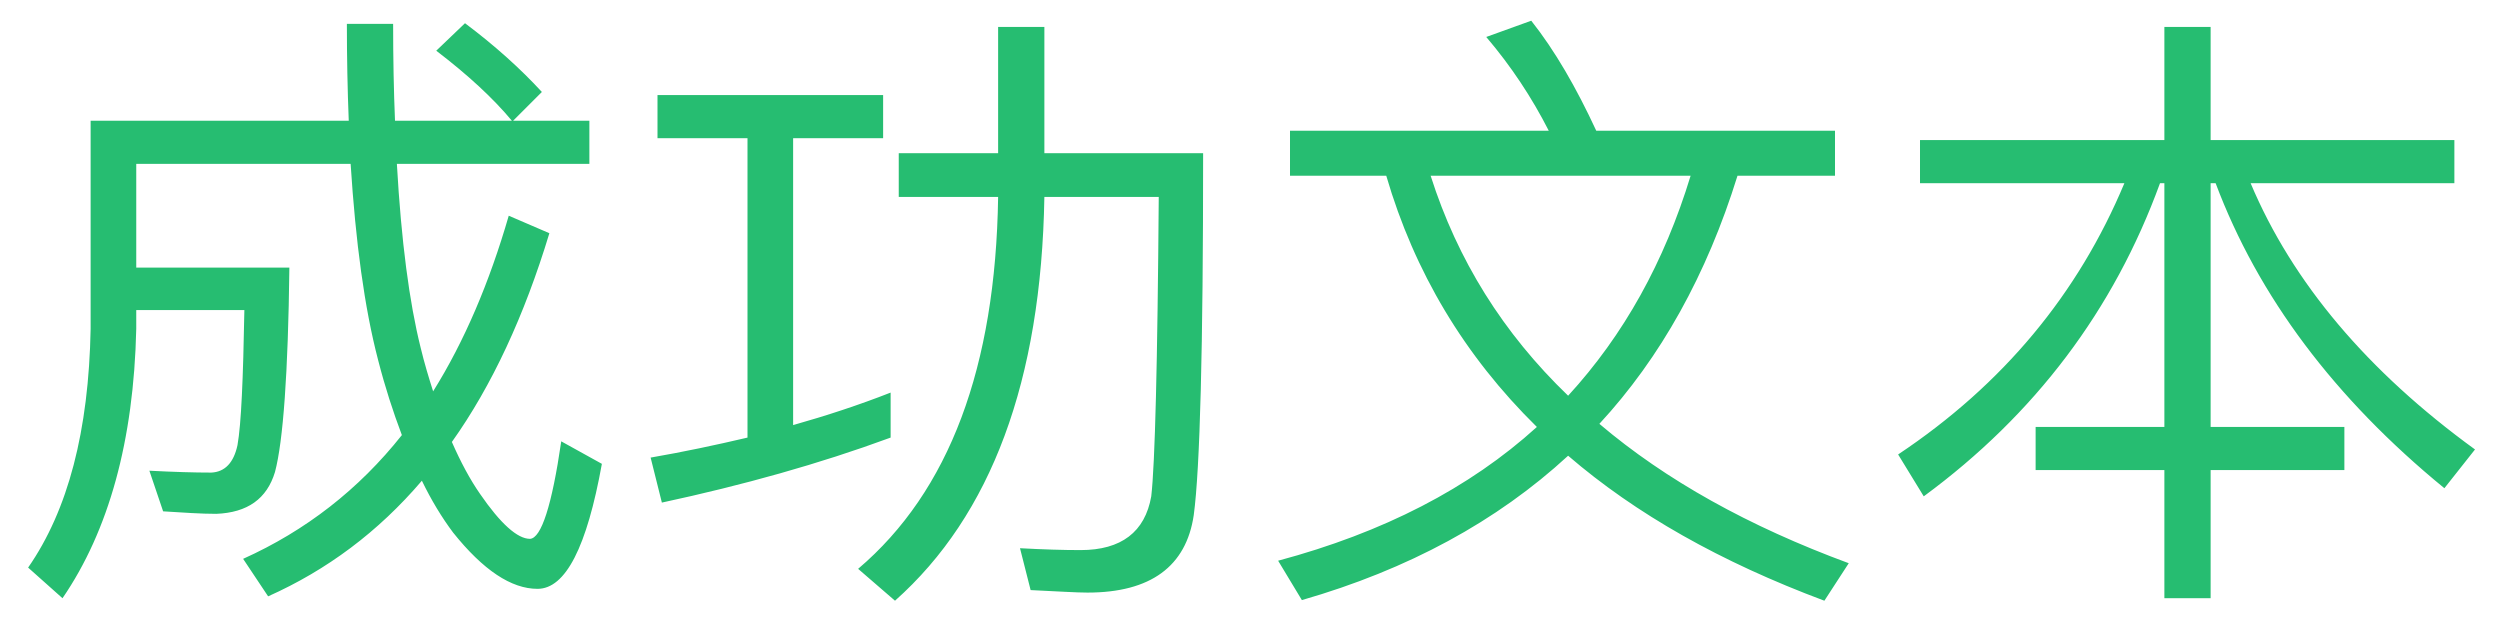 <svg width="56" height="14" viewBox="0 0 56 14" fill="none" xmlns="http://www.w3.org/2000/svg">
<path d="M10.416 0.52L9.772 1.136C10.486 1.682 11.046 2.2 11.466 2.704H8.848C8.82 2.032 8.806 1.318 8.806 0.534H7.77C7.77 1.29 7.784 2.004 7.812 2.704H2.03V7.366C1.988 9.648 1.526 11.426 0.63 12.714L1.4 13.4C2.436 11.888 2.996 9.872 3.052 7.366V6.946H5.474C5.446 8.486 5.404 9.494 5.32 9.97C5.236 10.362 5.04 10.572 4.732 10.586C4.354 10.586 3.892 10.572 3.346 10.544L3.654 11.454C4.102 11.482 4.508 11.51 4.844 11.51C5.544 11.482 5.978 11.174 6.16 10.572C6.342 9.886 6.454 8.36 6.482 5.994H3.052V3.67H7.854C7.966 5.42 8.162 6.89 8.47 8.066C8.624 8.668 8.806 9.228 9.002 9.746C8.036 10.964 6.846 11.888 5.446 12.518L6.006 13.358C7.322 12.77 8.47 11.916 9.45 10.768C9.66 11.202 9.898 11.594 10.15 11.93C10.822 12.77 11.452 13.19 12.04 13.19C12.67 13.19 13.146 12.252 13.482 10.39L12.572 9.886C12.362 11.328 12.124 12.056 11.872 12.07C11.592 12.07 11.214 11.734 10.752 11.062C10.528 10.74 10.318 10.348 10.122 9.9C11.018 8.64 11.746 7.072 12.306 5.224L11.396 4.832C10.962 6.33 10.402 7.646 9.702 8.766C9.604 8.458 9.506 8.136 9.422 7.786C9.17 6.778 8.988 5.406 8.89 3.67H13.202V2.704H11.494L12.138 2.06C11.662 1.542 11.088 1.024 10.416 0.52ZM16.744 3.096V9.802C16.03 9.97 15.302 10.124 14.574 10.25L14.826 11.258C16.646 10.866 18.354 10.39 19.95 9.802V8.794C19.236 9.074 18.508 9.312 17.766 9.522V3.096H19.782V2.13H14.728V3.096H16.744ZM22.358 0.604V3.432H20.132V4.412H22.358C22.302 8.22 21.266 11.006 19.222 12.742L20.048 13.456C22.204 11.538 23.324 8.528 23.394 4.412H25.956C25.928 8.15 25.872 10.39 25.788 11.118C25.648 11.916 25.116 12.322 24.206 12.322C23.814 12.322 23.366 12.308 22.848 12.28L23.086 13.218C23.688 13.246 24.108 13.274 24.36 13.274C25.774 13.274 26.572 12.686 26.74 11.538C26.88 10.502 26.95 7.8 26.95 3.432H23.394V0.604H22.358ZM28.896 2.928V3.936H31.052C31.682 6.092 32.802 7.968 34.426 9.564C32.914 10.936 30.982 11.93 28.63 12.56L29.162 13.442C31.542 12.756 33.53 11.678 35.126 10.208C36.638 11.51 38.542 12.588 40.866 13.456L41.412 12.616C39.172 11.79 37.31 10.754 35.826 9.494C37.198 8.01 38.234 6.148 38.92 3.936H41.104V2.928H35.756C35.308 1.962 34.832 1.136 34.3 0.464L33.292 0.828C33.852 1.486 34.314 2.186 34.692 2.928H28.896ZM32.046 3.936H37.87C37.282 5.868 36.372 7.506 35.126 8.864C33.67 7.464 32.648 5.826 32.046 3.936ZM43.008 3.138V4.104H47.586C46.55 6.582 44.87 8.612 42.518 10.18L43.092 11.118C45.584 9.284 47.348 6.946 48.384 4.104H48.482V9.564H45.598V10.53H48.482V13.4H49.518V10.53H52.514V9.564H49.518V4.104H49.63C50.582 6.638 52.29 8.92 54.754 10.936L55.44 10.068C53.032 8.318 51.352 6.33 50.414 4.104H54.978V3.138H49.518V0.604H48.482V3.138H43.008Z" fill="#26BD71"/>
</svg>
